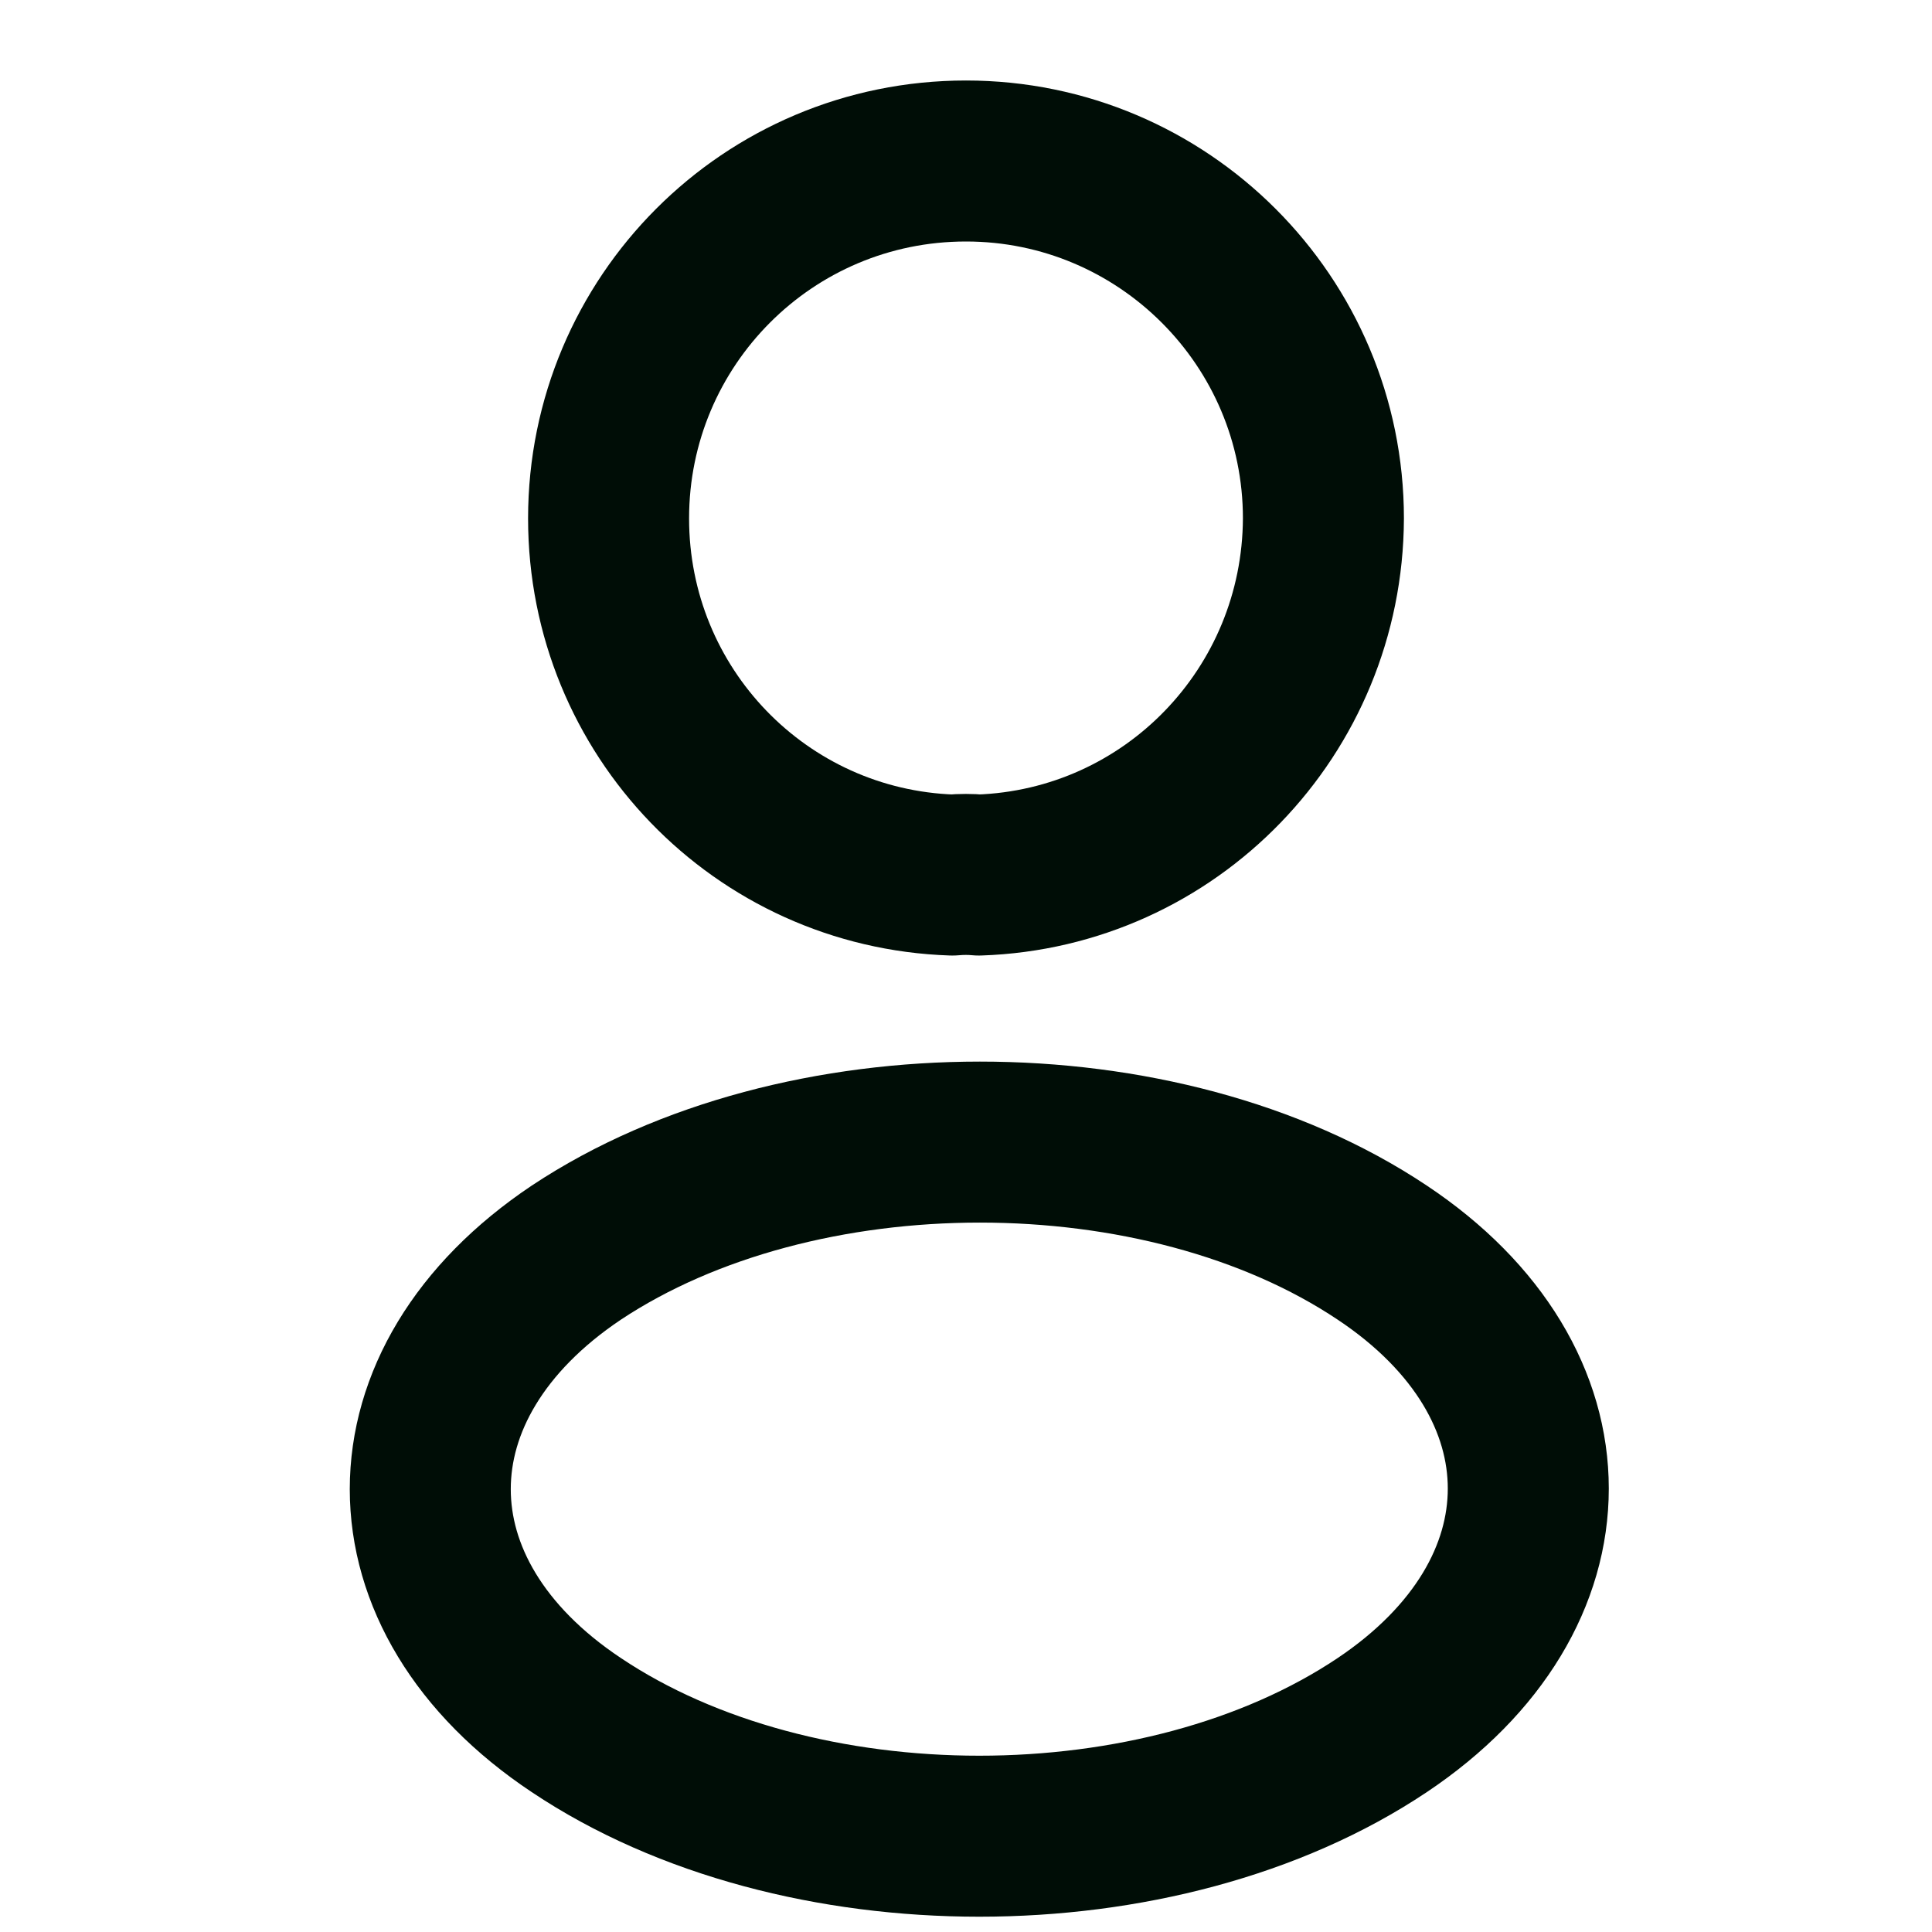 <svg width="24" height="24" viewBox="0 0 24 24" fill="none" xmlns="http://www.w3.org/2000/svg">
<path d="M12.16 10.87C12.06 10.86 11.94 10.86 11.83 10.87C9.45 10.79 7.56 8.84 7.56 6.44C7.56 3.99 9.54 2 12 2C14.45 2 16.44 3.99 16.44 6.44C16.43 8.84 14.54 10.79 12.16 10.87Z" stroke="#000D06" stroke-width="2" stroke-linecap="round" stroke-linejoin="round"/>
<path d="M7.16 15.56C4.74 17.18 4.74 19.82 7.16 21.43C9.91 23.27 14.42 23.27 17.17 21.43C19.59 19.81 19.59 17.17 17.17 15.56C14.43 13.73 9.92 13.73 7.16 15.56Z" stroke="#000D06" stroke-width="2" stroke-linecap="round" stroke-linejoin="round"/>
</svg>
